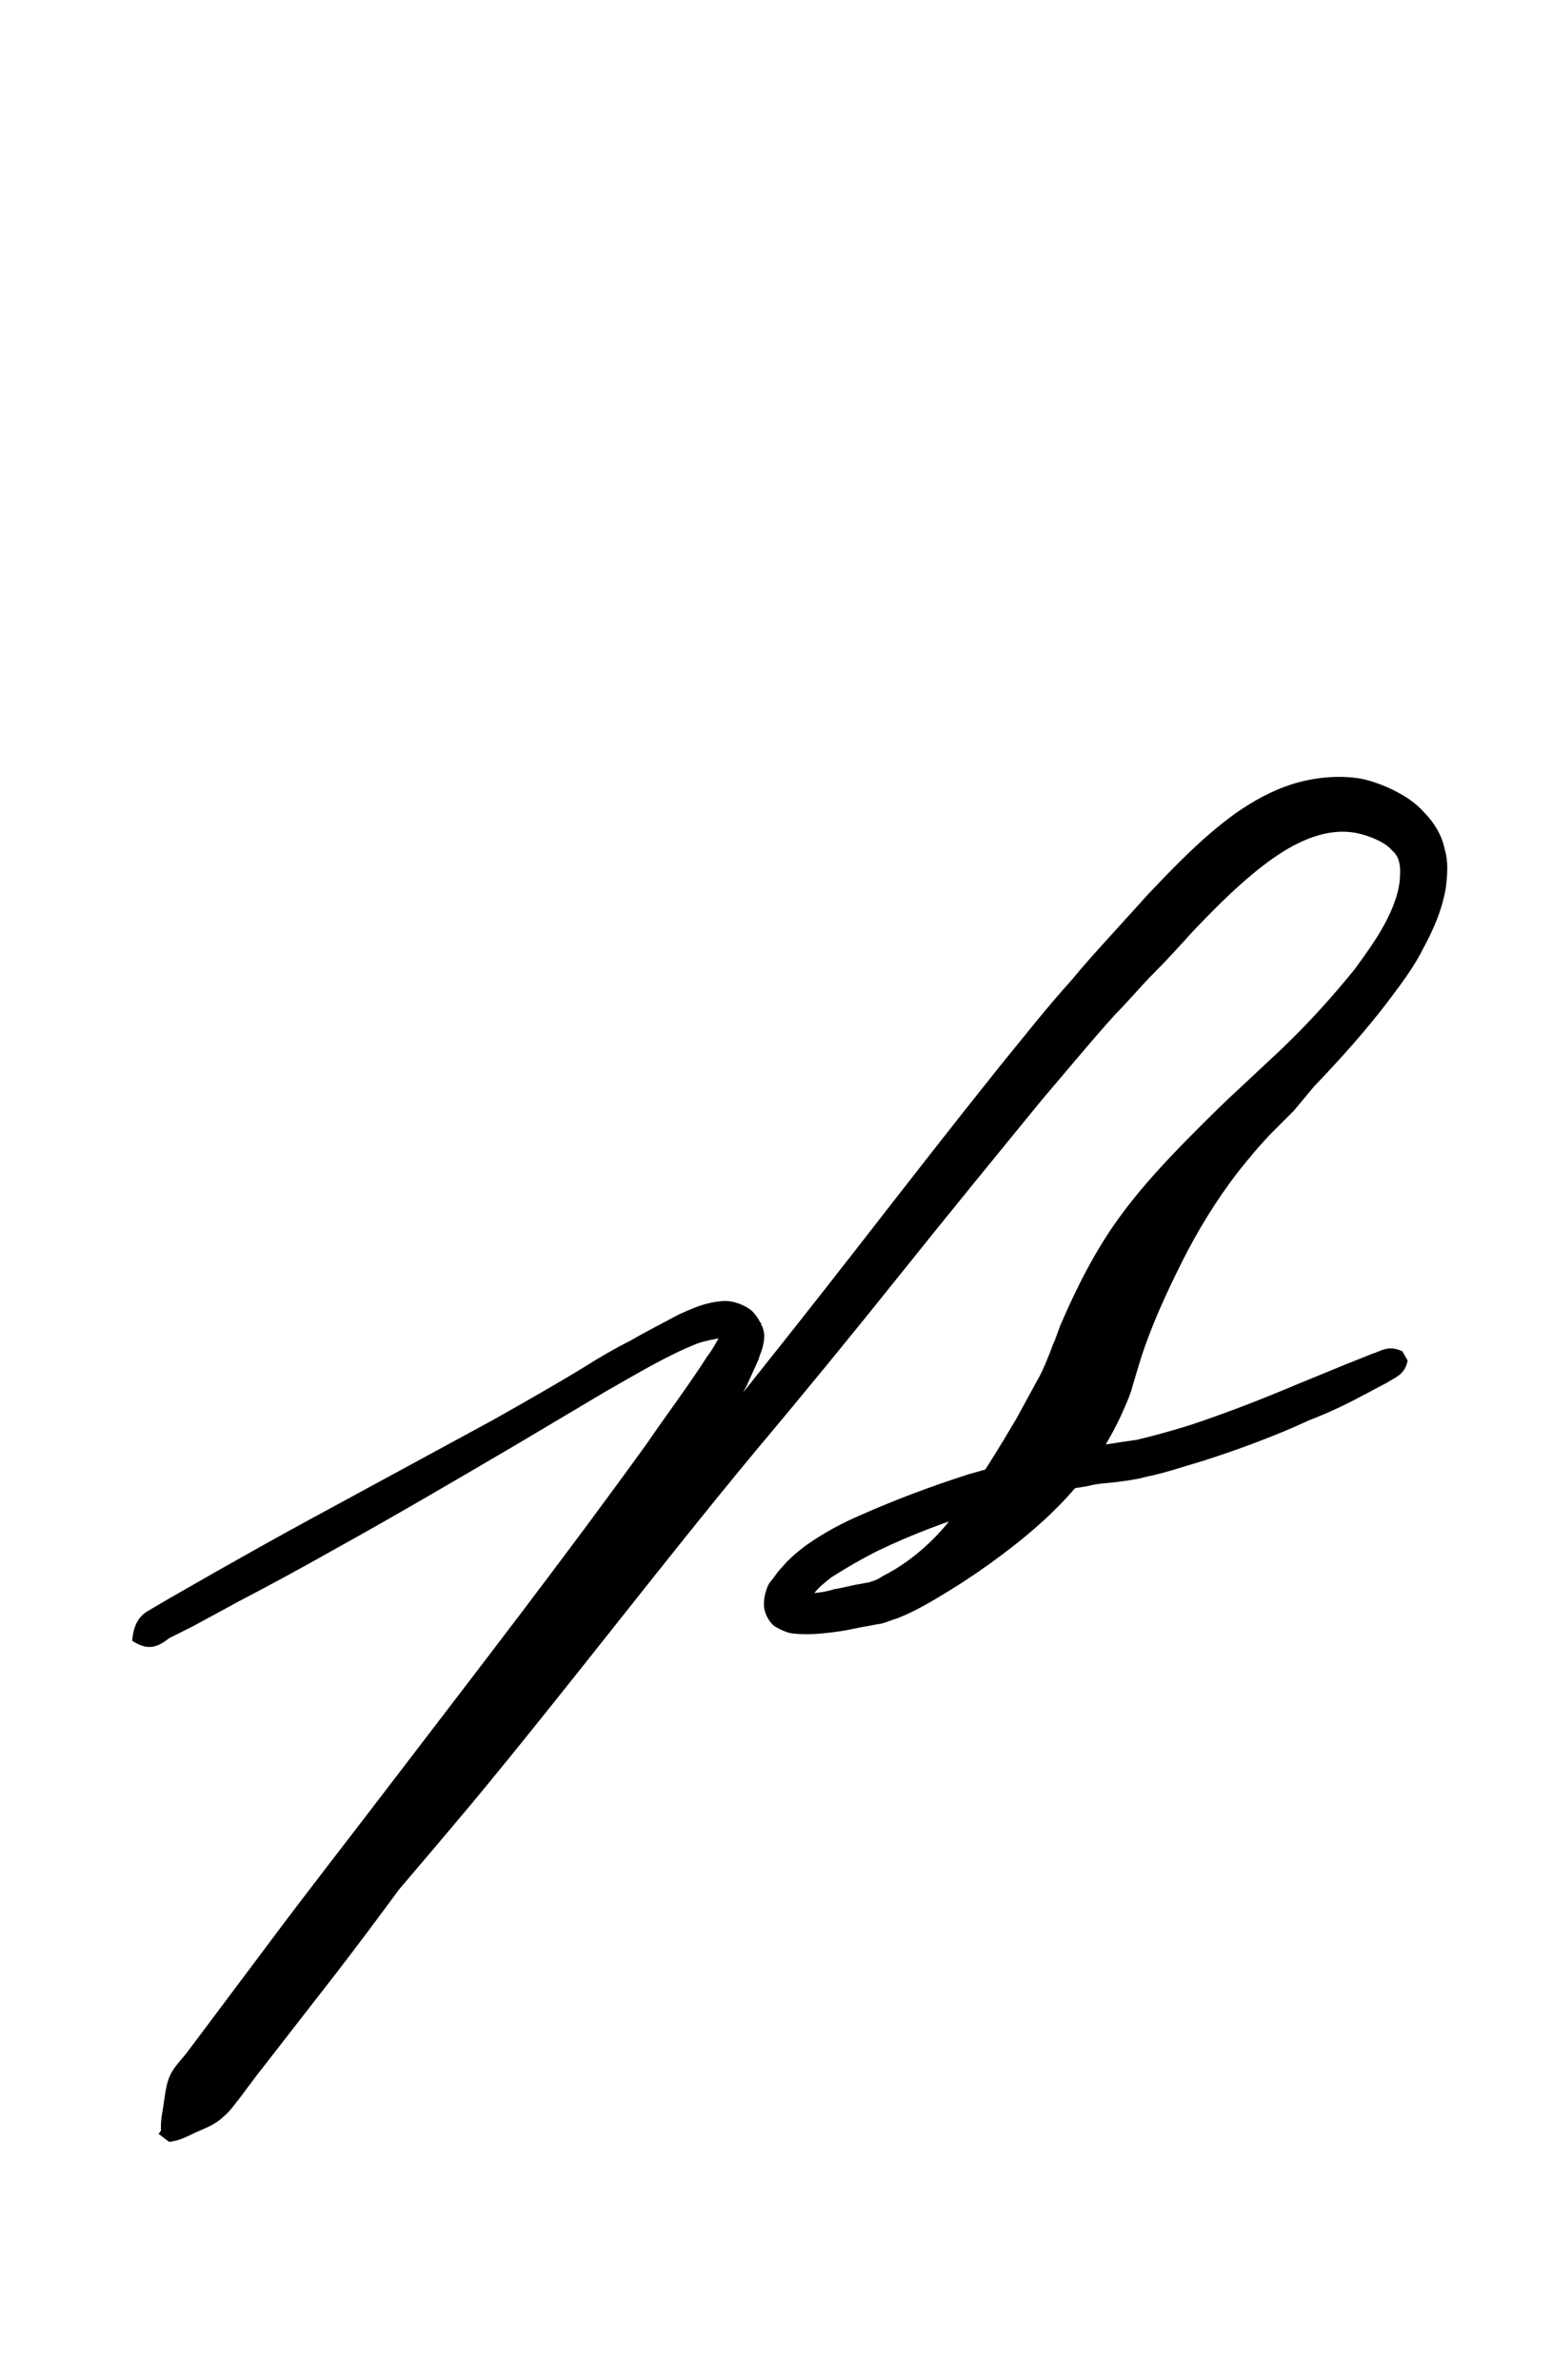 <?xml version="1.0" encoding="utf-8"?>
<!-- Generator: Adobe Illustrator 22.1.0, SVG Export Plug-In . SVG Version: 6.00 Build 0)  -->
<svg version="1.1" xmlns="http://www.w3.org/2000/svg" xmlns:xlink="http://www.w3.org/1999/xlink" x="0px" y="0px"
	 viewBox="0 0 117.5 180" style="enable-background:new 0 0 117.5 180;" xml:space="preserve">
<style type="text/css">
	.st0{display:none;}
	.st1{display:inline;fill:#FF0000;}
</style>
<g id="bg" class="st0">
	<polygon class="st1" points="112.8,0 111.5,0 111.2,0 108.1,0 106.8,0 106.5,0 105.5,0 105.2,0 104.8,0 102.1,0 101.8,0 100.8,0 
		100.5,0 100.1,0 99.3,0 99.2,0 98.8,0 97.5,0 96.1,0 95.8,0 95.4,0 94.6,0 94.4,0 94.1,0 93.3,0 93,0 92.8,0 92.8,0 91.5,0 91.2,0 
		89.9,0 89.7,0 89.4,0 88.6,0 88.3,0 88.1,0 88.1,0 87.3,0 87,0 86.8,0 86.7,0 86.5,0 85.5,0 85.2,0 84.8,0 83.9,0 83.6,0 83.4,0 
		82.6,0 82.3,0 82.1,0 81.9,0 81.8,0 81,0 80.8,0 80.6,0 80.5,0 80.1,0 79.3,0 79.2,0 78.8,0 77.9,0 77.6,0 77.2,0 76.2,0 76.1,0 
		75.9,0 75.8,0 75.4,0 74.6,0 74.6,0 74.4,0 74.1,0 73.3,0 73,0 72.8,0 72.3,0 71.5,0 71.2,0 69.9,0 69.9,0 69.7,0 69.4,0 68.6,0 
		68.3,0 68.1,0 67.6,0 67.3,0 67,0 66.7,0 66.3,0 66,0 65.2,0 63.9,0 63.6,0 63.4,0 62.9,0 62.6,0 62.3,0 61.9,0 61.6,0 61.3,0 
		61,0 60.6,0 60.3,0 60,0 59.7,0 57.9,0 57.6,0 57.2,0 56.9,0 56.6,0 56.2,0 55.9,0 55.6,0 55.3,0 54.9,0 54.6,0 54.1,0 54,0 
		53.6,0 52.3,0 51.5,0 51.2,0 50.9,0 50.6,0 50.2,0 49.9,0 49.4,0 49.3,0 48.9,0 48.1,0 47.8,0 47.6,0 47.6,0 46.3,0 46,0 45.2,0 
		44.7,0 44.5,0 44.2,0 43.4,0 43.1,0 42.9,0 42.9,0 42.1,0 41.8,0 41.6,0 41.5,0 41.3,0 40.3,0 40,0 39.7,0 38.7,0 38.4,0 38.2,0 
		37.4,0 37.1,0 36.9,0 36.7,0 36.6,0 35.8,0 35.6,0 35.4,0 35.3,0 34.9,0 34.1,0 34,0 33.6,0 32.7,0 32.4,0 32,0 31.1,0 30.9,0 
		30.7,0 30.6,0 30.2,0 29.4,0 29.4,0 29.3,0 28.9,0 28.1,0 27.8,0 27.6,0 26.3,0 26,0 24.7,0 24.7,0 24.5,0 24.2,0 23.4,0 23.1,0 
		22.9,0 22.1,0 21.8,0 21.5,0 20,0 18.7,0 18.4,0 18.2,0 17.4,0 17.1,0 16.7,0 15.8,0 15.4,0 12.7,0 12.4,0 12,0 11.1,0 10.7,0 
		9.4,0 6.3,0 6,0 4.7,0 0,0 0,180 4.7,180 6,180 6.3,180 9.4,180 10.7,180 11.1,180 12,180 12.4,180 12.7,180 15.4,180 15.8,180 
		16.7,180 17.1,180 17.4,180 18.2,180 18.4,180 18.7,180 20,180 21.5,180 21.8,180 22.1,180 22.9,180 23.1,180 23.4,180 24.2,180 
		24.5,180 24.7,180 24.7,180 26,180 26.3,180 27.6,180 27.8,180 28.1,180 28.9,180 29.3,180 29.4,180 29.4,180 30.2,180 30.6,180 
		30.7,180 30.9,180 31.1,180 32,180 32.4,180 32.7,180 33.6,180 34,180 34.1,180 34.9,180 35.3,180 35.4,180 35.6,180 35.8,180 
		36.6,180 36.7,180 36.9,180 37.1,180 37.4,180 38.2,180 38.4,180 38.7,180 39.7,180 40,180 40.3,180 41.3,180 41.5,180 41.6,180 
		41.8,180 42.1,180 42.9,180 42.9,180 43.1,180 43.4,180 44.2,180 44.5,180 44.7,180 45.2,180 46,180 46.3,180 47.6,180 47.6,180 
		47.8,180 48.1,180 48.9,180 49.3,180 49.4,180 49.9,180 50.2,180 50.6,180 50.9,180 51.2,180 51.5,180 52.3,180 53.6,180 54,180 
		54.1,180 54.6,180 54.9,180 55.3,180 55.6,180 55.9,180 56.2,180 56.6,180 56.9,180 57.2,180 57.6,180 57.9,180 59.7,180 60,180 
		60.3,180 60.6,180 61,180 61.3,180 61.6,180 61.9,180 62.3,180 62.6,180 62.9,180 63.4,180 63.6,180 63.9,180 65.2,180 66,180 
		66.3,180 66.7,180 67,180 67.3,180 67.6,180 68.1,180 68.3,180 68.6,180 69.4,180 69.7,180 69.9,180 69.9,180 71.2,180 71.5,180 
		72.3,180 72.8,180 73,180 73.3,180 74.1,180 74.4,180 74.6,180 74.6,180 75.4,180 75.8,180 75.9,180 76.1,180 76.2,180 77.2,180 
		77.6,180 77.9,180 78.8,180 79.2,180 79.3,180 80.1,180 80.5,180 80.6,180 80.8,180 81,180 81.8,180 81.9,180 82.1,180 82.3,180 
		82.6,180 83.4,180 83.6,180 83.9,180 84.8,180 85.2,180 85.5,180 86.5,180 86.7,180 86.8,180 87,180 87.3,180 88.1,180 88.1,180 
		88.3,180 88.6,180 89.4,180 89.7,180 89.9,180 91.2,180 91.5,180 92.8,180 92.8,180 93,180 93.3,180 94.1,180 94.4,180 94.6,180 
		95.4,180 95.8,180 96.1,180 97.5,180 98.8,180 99.2,180 99.3,180 100.1,180 100.5,180 100.8,180 101.8,180 102.1,180 104.8,180 
		105.2,180 105.5,180 106.5,180 106.8,180 108.1,180 111.2,180 111.5,180 112.8,180 117.5,180 117.5,0 	"/>
</g>
<g id="figure">
	<g>
		<path d="M10,124.1c0.1-1.2,0.5-1.8,1.1-2.2l1.7-1l3.5-2c2.3-1.3,4.6-2.6,7-3.9l14-7.6c2.3-1.3,4.6-2.6,6.9-4
			c1.1-0.7,2.3-1.4,3.5-2c1.2-0.7,2.4-1.3,3.7-2c0.7-0.3,1.3-0.6,2.1-0.8c0.4-0.1,0.9-0.2,1.4-0.2c0.5,0,1.2,0.2,1.8,0.6
			c0.3,0.2,0.5,0.5,0.7,0.8l0.1,0.2l0.1,0.1l0,0.1c0,0.1,0.1,0.1,0.1,0.2c0.2,0.6,0.1,0.8,0.1,1c-0.1,0.7-0.3,1-0.4,1.4
			c-0.3,0.7-0.6,1.3-0.9,2c-1.3,2.5-2.8,4.7-4.2,6.9c-3,4.5-6,8.9-9.1,13.2c-3.1,4.4-6.2,8.7-9.3,13c-3.2,4.3-6.3,8.6-9.6,12.8
			l-4.9,6.3l-1.2,1.6c-0.4,0.5-0.8,1.1-1.3,1.5c-0.5,0.5-1.2,0.8-1.9,1.1c-0.7,0.3-1.3,0.7-2.2,0.8l-0.8-0.6l0,0
			c6.5-9.4,13.5-18.4,20.6-27.4c7.1-8.9,14.7-17.5,21.8-26.4c3.6-4.5,7.1-8.9,10.6-13.4c3.5-4.5,7-9,10.6-13.5
			c1.8-2.2,3.6-4.5,5.5-6.6c0.9-1.1,1.9-2.2,2.9-3.3l2.9-3.2c2-2.1,4.1-4.3,6.6-6.1c1.3-0.9,2.7-1.7,4.3-2.2
			c1.6-0.5,3.5-0.7,5.2-0.4c0.9,0.2,1.7,0.5,2.5,0.9c0.8,0.4,1.6,0.9,2.3,1.7c0.7,0.7,1.3,1.7,1.5,2.7c0.3,1,0.2,2,0.1,2.9
			c-0.3,1.8-1,3.3-1.7,4.6c-0.7,1.4-1.6,2.6-2.5,3.8c-1.8,2.4-3.8,4.6-5.8,6.7L97.9,84c-0.5,0.5-1,1-1.5,1.5c-1,1-1.9,2.1-2.7,3.1
			c-1.7,2.2-3.1,4.5-4.3,6.9c-1.2,2.4-2.3,4.8-3.1,7.3l-0.6,2c-0.2,0.8-0.6,1.6-0.9,2.3c-0.7,1.5-1.5,2.8-2.4,4.1
			c-1.8,2.5-4.2,4.6-6.6,6.4c-1.2,0.9-2.5,1.8-3.8,2.6c-1.3,0.8-2.6,1.6-4.1,2.2c-0.4,0.1-0.8,0.3-1.2,0.4l-0.6,0.1l-0.5,0.1
			c-0.7,0.1-1.4,0.3-2.2,0.4c-0.7,0.1-1.5,0.2-2.3,0.2c-0.4,0-0.9,0-1.4-0.1c-0.3-0.1-0.6-0.2-1.1-0.5c-0.4-0.3-0.8-1-0.8-1.6
			c0-0.6,0.1-0.9,0.2-1.2c0.1-0.3,0.2-0.5,0.4-0.7c0.3-0.4,0.5-0.7,0.8-1c0.5-0.6,1.2-1.2,1.9-1.7c1.3-0.9,2.6-1.6,4-2.2
			c2.7-1.2,5.4-2.2,8.2-3.1c2.8-0.8,5.6-1.5,8.5-2c0.7-0.1,1.5-0.2,2.2-0.3c0.6-0.1,1.3-0.2,2-0.3c1.3-0.3,2.7-0.7,4-1.1
			c2.7-0.9,5.3-1.9,7.9-3l3.9-1.6l2-0.8c0.7-0.2,1.2-0.7,2.3-0.2l0.4,0.7c-0.2,1.1-1,1.3-1.6,1.7c-0.6,0.3-1.3,0.7-1.9,1
			c-1.3,0.7-2.6,1.3-3.9,1.8c-2.6,1.2-5.3,2.2-8.1,3.1c-1.4,0.4-2.8,0.9-4.3,1.2c-0.7,0.2-1.5,0.3-2.3,0.4c-0.8,0.1-1.4,0.1-2.1,0.3
			c-2.7,0.4-5.5,1.1-8.1,1.9c-2.7,0.8-5.3,1.8-7.8,3c-1.2,0.6-2.4,1.3-3.5,2c-0.5,0.4-0.9,0.7-1.3,1.2c-0.2,0.2-0.4,0.5-0.5,0.7
			c-0.1,0.1-0.1,0.2-0.1,0.2c0,0,0,0.1,0-0.1c0-0.2-0.2-0.6-0.4-0.7c-0.2-0.1-0.1-0.1-0.1-0.1c0.1,0,0.4,0,0.7,0
			c0.6,0,1.3-0.1,1.9-0.3c0.7-0.1,1.3-0.3,2-0.4l0.5-0.1c0.2,0,0.3-0.1,0.4-0.1c0.3-0.1,0.5-0.2,0.8-0.4c2.2-1.1,4.3-3,5.8-5.2
			c1.6-2.2,3-4.5,4.3-6.7c0.6-1.1,1.2-2.2,1.8-3.3c0.3-0.6,0.5-1.1,0.7-1.6c0.1-0.2,0.2-0.6,0.4-1l0.4-1.1c1.2-2.8,2.6-5.6,4.4-8.1
			c1.8-2.5,3.9-4.7,6-6.8c1-1,2.1-2.1,3.2-3.1l3.1-2.9c2-1.9,3.9-4,5.6-6.1c0.8-1.1,1.6-2.2,2.2-3.3c0.6-1.1,1.1-2.3,1.2-3.4
			c0.1-1.1,0-1.8-0.6-2.3c-0.5-0.6-1.7-1.1-2.7-1.3c-2.1-0.4-4.3,0.5-6.4,2c-2.1,1.5-4.1,3.5-6,5.5c-0.9,1-1.9,2.1-2.9,3.1
			c-1,1-1.9,2.1-2.9,3.1c-1.9,2.1-3.7,4.3-5.5,6.4c-3.6,4.4-7.2,8.8-10.8,13.3c-3.6,4.5-7.2,8.9-10.9,13.3
			c-7.3,8.8-14.2,17.9-21.5,26.7c-7.3,8.7-14.8,17.4-22.7,25.6l0,0l-0.8-0.6c-0.1-1,0.1-1.6,0.2-2.4c0.1-0.7,0.2-1.5,0.5-2.1
			c0.3-0.6,0.8-1.1,1.2-1.6l1.2-1.6l4.8-6.4c3.2-4.3,6.5-8.5,9.7-12.7c6.5-8.5,13-16.9,19.2-25.5c1.5-2.2,3.1-4.3,4.5-6.5
			c0.4-0.5,0.7-1.1,1-1.6c0.1-0.2,0.3-0.5,0.3-0.5c0,0.1,0,0.1,0.1,0.5c0,0.1,0,0.1,0.1,0.2c0,0,0,0,0,0l0,0l0,0c0,0,0,0,0.1,0
			c0.1,0,0.1,0,0,0c-0.1,0-0.3,0-0.6,0c-0.5,0.1-1.1,0.2-1.7,0.4c-2.3,0.9-4.6,2.3-6.9,3.6l-6.9,4.1c-4.6,2.7-9.2,5.4-13.9,8
			c-2.3,1.3-4.7,2.6-7,3.8l-3.5,1.9l-1.8,0.9C11.8,124.7,11.1,124.8,10,124.1L10,124.1z"/>
	</g>
</g>
</svg>
